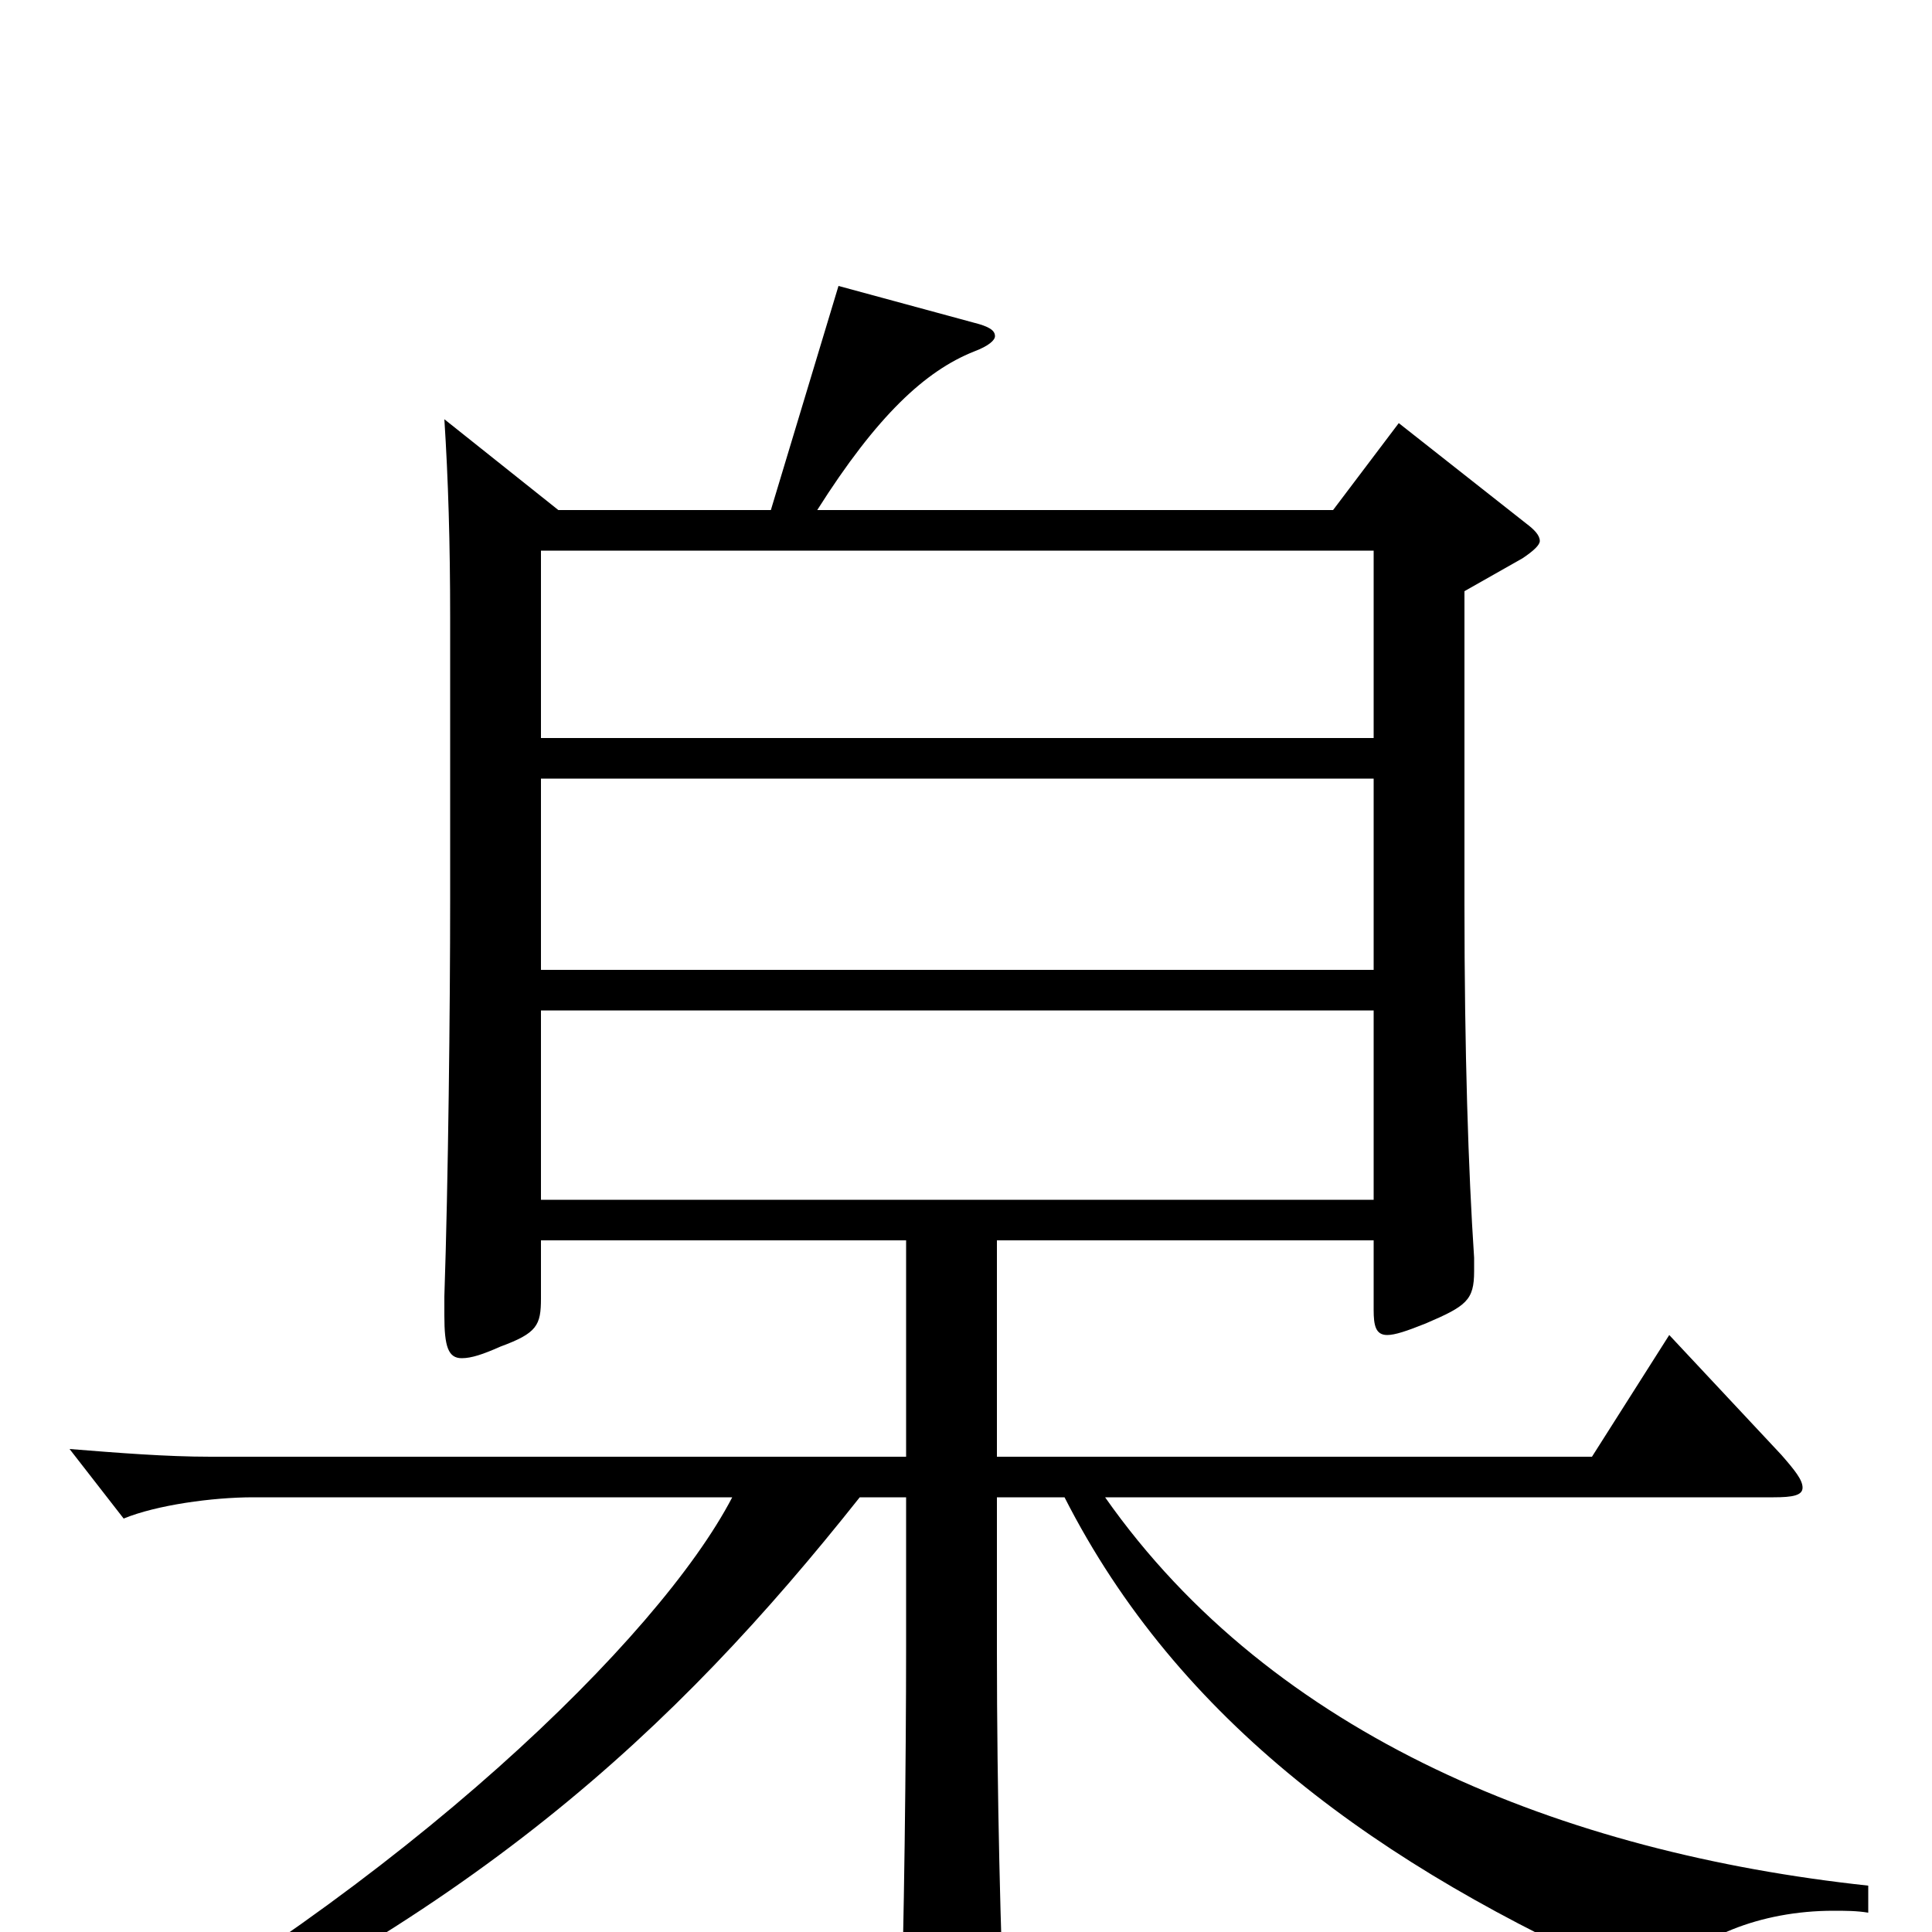 <svg xmlns="http://www.w3.org/2000/svg" viewBox="0 -1000 1000 1000">
	<path fill="#000000" d="M967 -24C809 -41 659 -101 572 -225H918C928 -225 933 -226 933 -230C933 -234 929 -239 922 -247L864 -309L824 -246H516V-358H711V-322C711 -314 712 -309 718 -309C722 -309 728 -311 738 -315C759 -324 763 -327 763 -342V-349C760 -394 758 -456 758 -532V-694L788 -711C794 -715 797 -718 797 -720C797 -723 794 -726 790 -729L724 -781L690 -736H423C454 -785 479 -808 504 -818C512 -821 515 -824 515 -826C515 -829 512 -831 504 -833L434 -852L399 -736H289L230 -783C232 -752 233 -719 233 -680V-535C233 -478 232 -388 230 -329V-319C230 -303 232 -297 239 -297C244 -297 250 -299 259 -303C278 -310 280 -314 280 -328V-358H469V-246H109C86 -246 61 -248 36 -250L64 -214C81 -221 110 -225 131 -225H379C341 -152 209 -24 33 73L40 84C243 -5 349 -104 445 -225H469V-148C469 -91 468 -1 466 58V67C466 84 468 90 475 90C480 90 487 88 496 84C517 75 520 71 520 58V50C518 5 516 -70 516 -146V-225H551C610 -109 714 -34 845 24C849 26 852 27 855 27C858 27 860 26 861 24C877 3 911 -11 949 -11C955 -11 961 -11 967 -10ZM280 -498V-597H711V-498ZM280 -618V-715H711V-618ZM280 -379V-477H711V-379Z"/>
</svg>